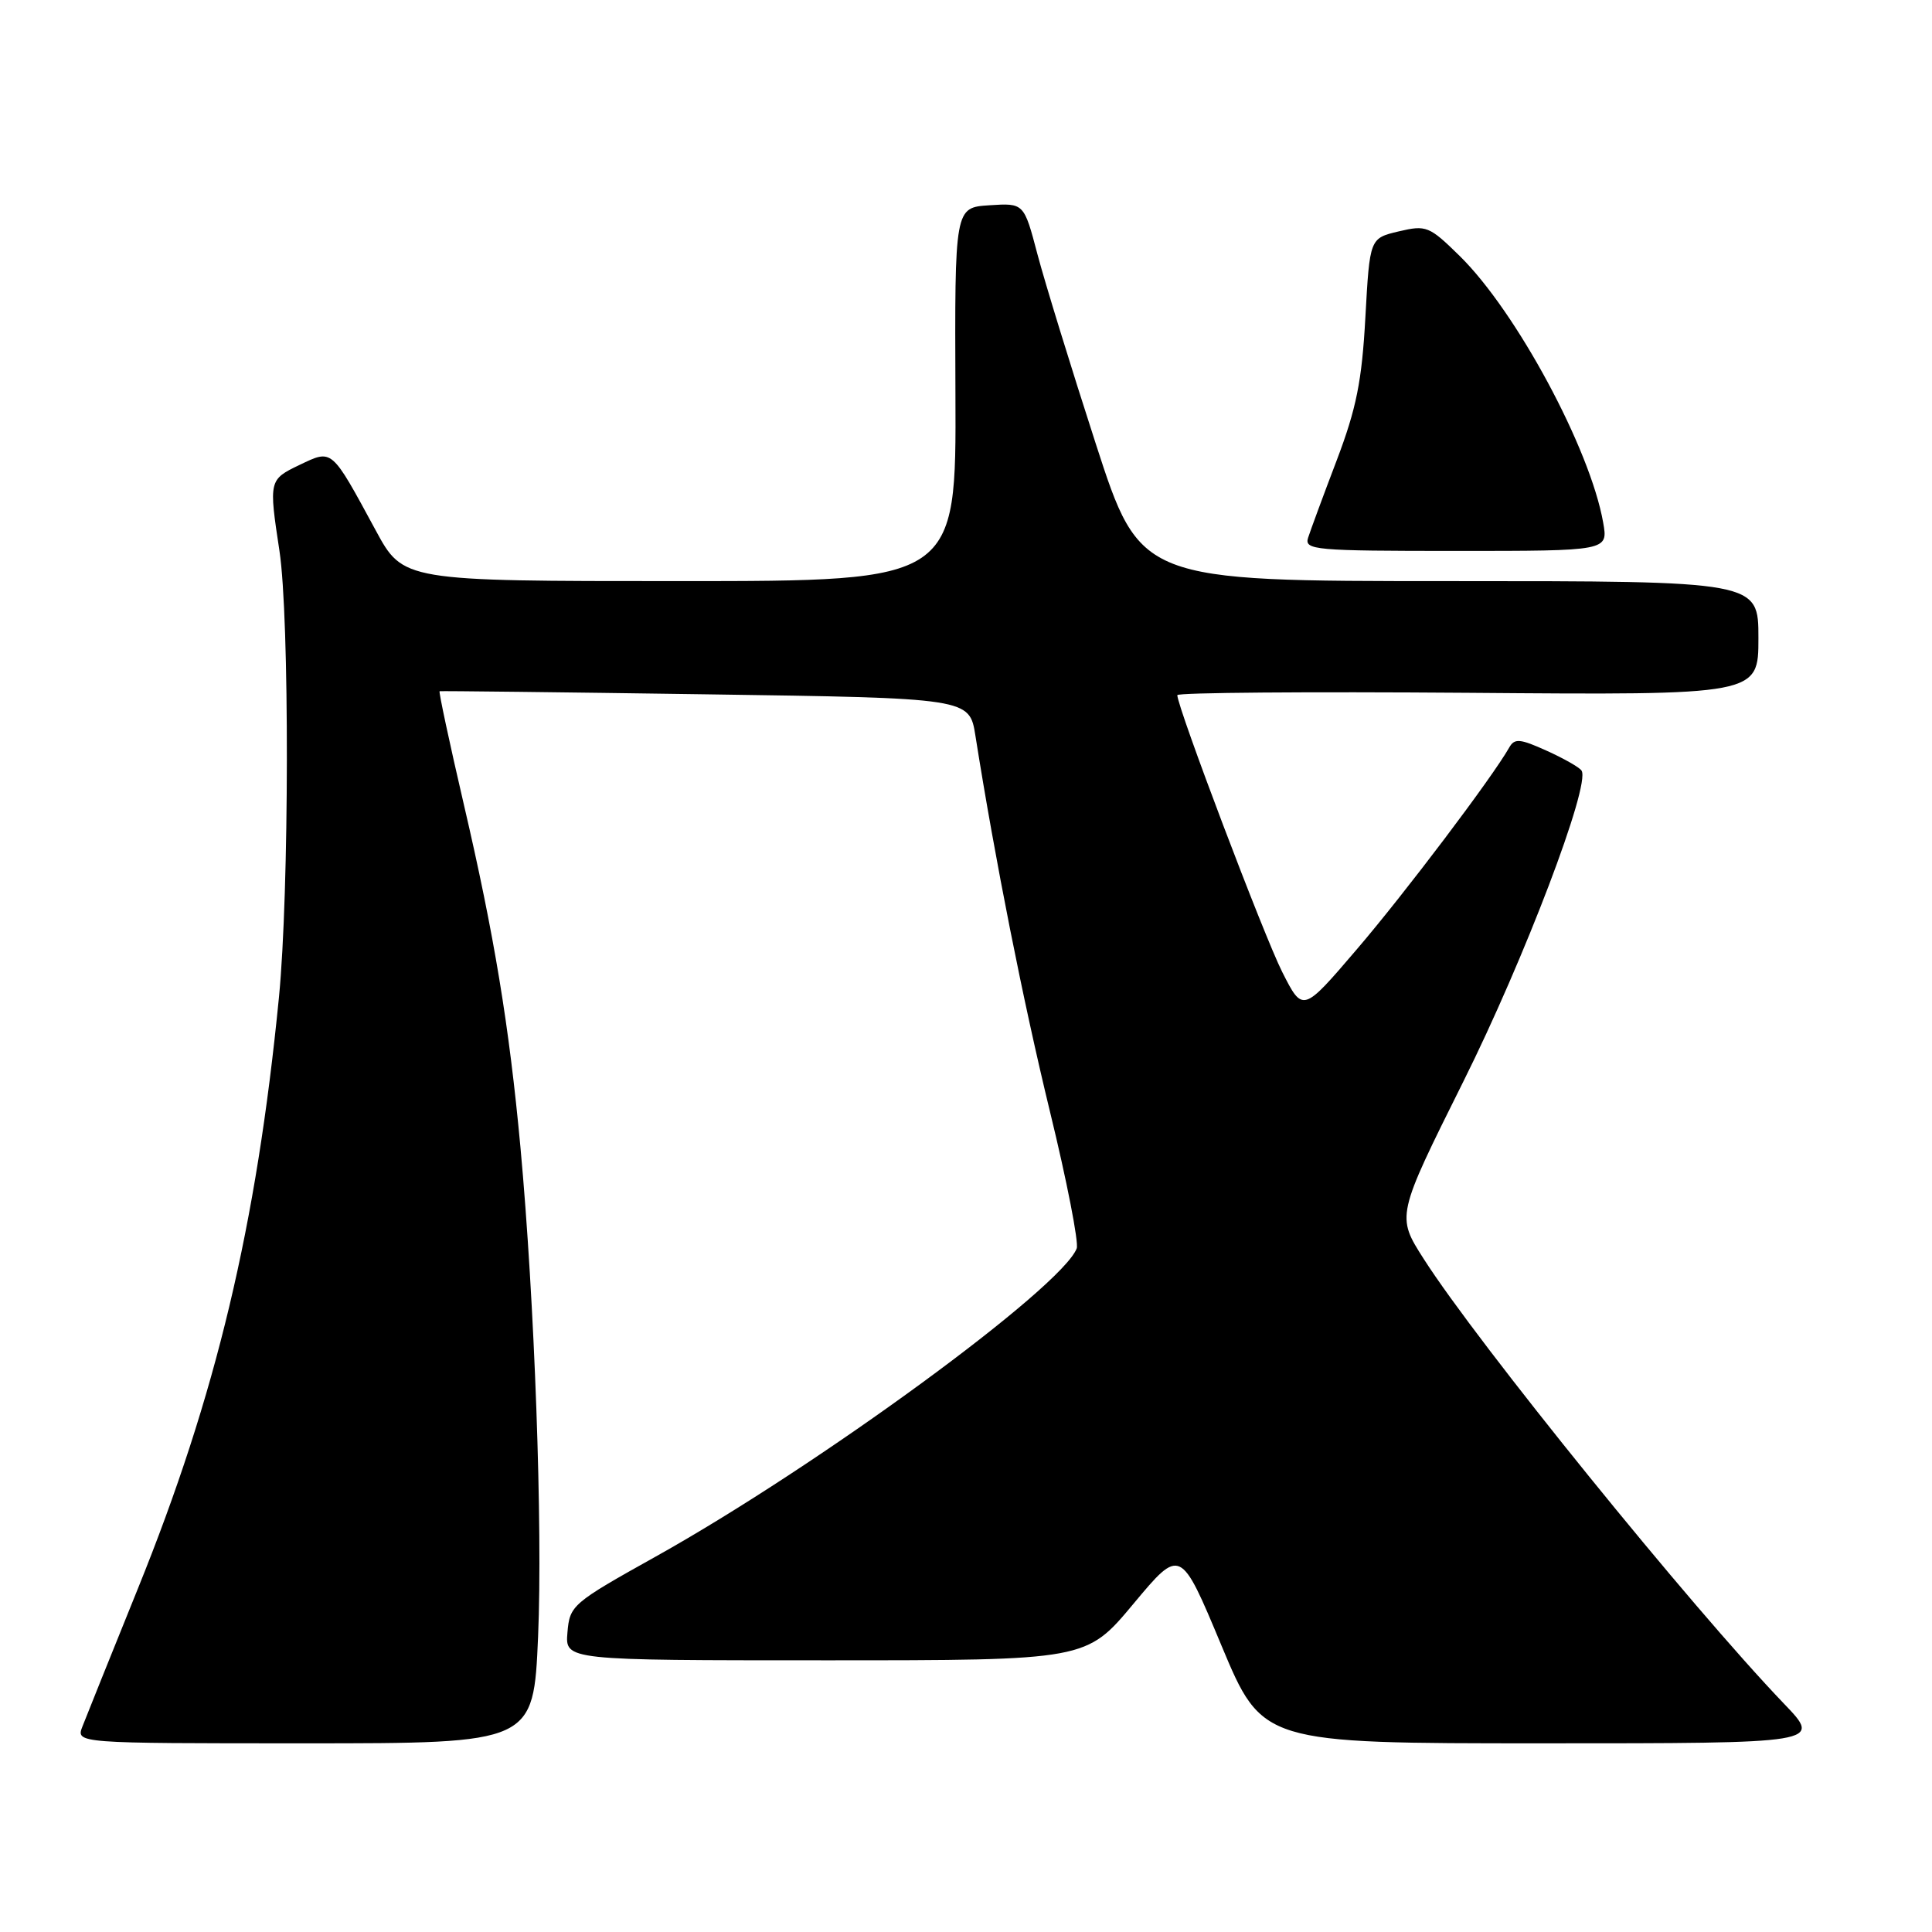 <?xml version="1.0" encoding="UTF-8" standalone="no"?>
<!DOCTYPE svg PUBLIC "-//W3C//DTD SVG 1.1//EN" "http://www.w3.org/Graphics/SVG/1.1/DTD/svg11.dtd" >
<svg xmlns="http://www.w3.org/2000/svg" xmlns:xlink="http://www.w3.org/1999/xlink" version="1.1" viewBox="0 0 256 256">
 <g >
 <path fill="currentColor"
d=" M 71.30 216.84 C 71.92 202.30 70.84 172.39 68.96 152.00 C 67.47 135.92 65.49 123.89 61.46 106.59 C 59.55 98.38 58.11 91.63 58.25 91.59 C 58.39 91.54 74.24 91.72 93.48 92.00 C 128.46 92.50 128.46 92.50 129.25 97.50 C 131.86 113.99 135.56 132.62 139.12 147.27 C 141.37 156.49 142.96 164.66 142.67 165.42 C 140.67 170.63 108.45 194.21 86.91 206.24 C 75.82 212.43 75.49 212.71 75.19 216.31 C 74.88 220.00 74.88 220.00 109.41 220.00 C 143.94 220.00 143.94 220.00 150.18 212.52 C 156.42 205.04 156.42 205.04 161.84 218.02 C 167.27 231.00 167.27 231.00 204.35 231.00 C 241.43 231.00 241.43 231.00 236.39 225.75 C 224.04 212.87 195.77 177.97 188.65 166.81 C 185.02 161.13 185.02 161.13 193.90 143.31 C 201.99 127.09 210.76 104.04 209.57 102.12 C 209.31 101.69 207.23 100.51 204.95 99.48 C 201.40 97.87 200.68 97.81 199.98 99.05 C 197.74 103.01 186.08 118.45 179.75 125.83 C 172.62 134.17 172.62 134.17 169.90 128.79 C 167.50 124.05 156.00 93.70 156.00 92.11 C 156.00 91.77 173.32 91.64 194.50 91.80 C 233.00 92.11 233.00 92.11 233.00 84.55 C 233.00 77.00 233.00 77.00 192.04 77.00 C 151.09 77.00 151.09 77.00 145.18 58.75 C 141.93 48.71 138.46 37.44 137.47 33.70 C 135.68 26.90 135.68 26.90 131.09 27.20 C 126.50 27.50 126.50 27.50 126.60 52.25 C 126.71 77.00 126.71 77.00 90.06 77.00 C 53.42 77.00 53.42 77.00 49.77 70.25 C 43.85 59.33 44.07 59.52 39.70 61.60 C 35.63 63.55 35.61 63.65 37.03 73.00 C 38.37 81.83 38.33 118.25 36.96 132.17 C 33.98 162.47 28.64 184.88 18.27 210.50 C 14.71 219.30 11.41 227.51 10.93 228.75 C 10.05 231.00 10.05 231.00 40.37 231.00 C 70.69 231.00 70.69 231.00 71.30 216.84 Z  M 212.43 69.25 C 210.72 59.49 200.92 41.28 193.41 33.91 C 189.38 29.96 188.99 29.80 185.34 30.66 C 181.50 31.57 181.50 31.57 180.92 42.03 C 180.46 50.49 179.73 54.13 177.12 61.00 C 175.34 65.67 173.64 70.29 173.33 71.25 C 172.81 72.88 174.18 73.00 192.93 73.00 C 213.09 73.00 213.09 73.00 212.43 69.25 Z "/>
</g>
</svg>